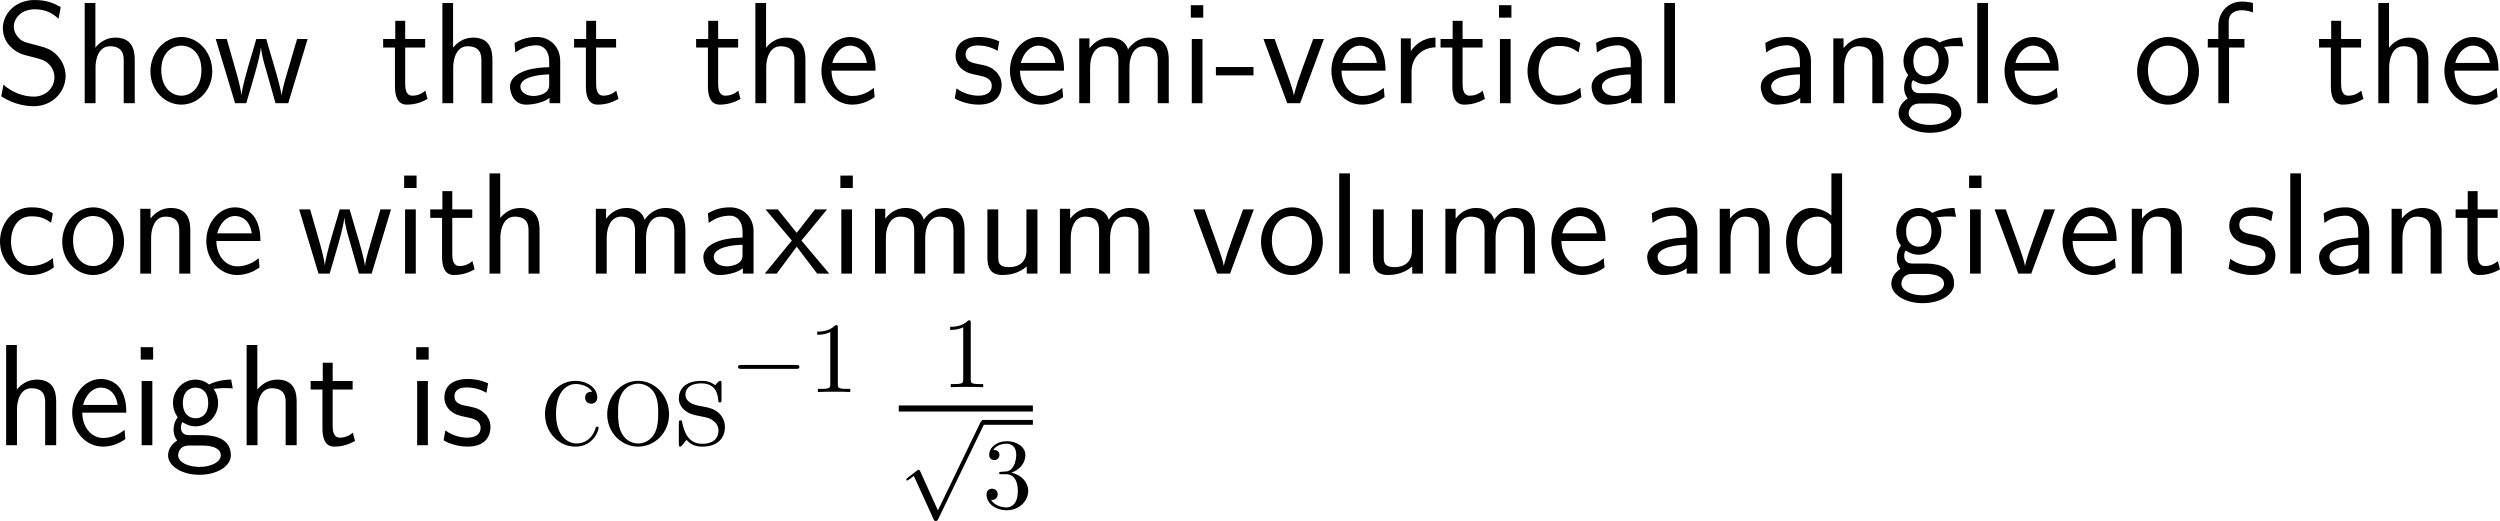 <?xml version="1.0" encoding="UTF-8"?>
<svg xmlns="http://www.w3.org/2000/svg" xmlns:xlink="http://www.w3.org/1999/xlink" width="310.314pt" height="64.666pt" viewBox="0 0 310.314 64.666" version="1.1">
<g id="surface1">
<path style=" stroke:none;fill-rule:nonzero;fill:rgb(0%,0%,0%);fill-opacity:1;" d="M 7.539 0.879 C 6.797 0.469 5.898 0 4.297 0 C 1.895 0 0.352 1.719 0.352 3.516 C 0.352 4.785 1.113 5.605 1.211 5.703 C 2.09 6.582 2.695 6.758 3.848 7.031 C 5.371 7.422 5.605 7.48 6.191 8.086 C 6.484 8.398 6.758 8.984 6.758 9.609 C 6.758 10.84 5.742 11.992 4.199 11.992 C 2.891 11.992 1.484 11.465 0.43 10.508 L 0.156 11.953 C 1.797 13.027 3.379 13.184 4.199 13.184 C 6.504 13.184 8.145 11.406 8.145 9.414 C 8.145 8.281 7.578 7.422 7.188 6.973 C 6.367 6.094 5.703 5.918 4.512 5.605 C 3.281 5.293 2.832 5.195 2.441 4.824 C 2.207 4.57 1.719 4.121 1.719 3.301 C 1.719 2.207 2.715 1.152 4.297 1.152 C 5.82 1.152 6.621 1.758 7.266 2.324 Z M 7.539 0.879 "/>
<path style=" stroke:none;fill-rule:nonzero;fill:rgb(0%,0%,0%);fill-opacity:1;" d="M 16.723 7.422 C 16.723 6.328 16.488 4.668 14.32 4.668 C 13.09 4.668 12.27 5.371 11.84 5.918 L 11.84 0.371 L 10.512 0.371 L 10.512 12.812 L 11.859 12.812 L 11.859 8.34 C 11.859 7.246 12.289 5.742 13.637 5.742 C 15.316 5.742 15.355 6.914 15.355 7.539 L 15.355 12.812 L 16.723 12.812 Z M 16.723 7.422 "/>
<path style=" stroke:none;fill-rule:nonzero;fill:rgb(0%,0%,0%);fill-opacity:1;" d="M 26.348 8.867 C 26.348 6.445 24.57 4.59 22.52 4.59 C 20.41 4.59 18.672 6.484 18.672 8.867 C 18.672 11.211 20.449 12.988 22.5 12.988 C 24.609 12.988 26.348 11.172 26.348 8.867 Z M 22.52 11.875 C 21.23 11.875 20.02 10.801 20.02 8.691 C 20.02 6.523 21.367 5.664 22.5 5.664 C 23.73 5.664 25 6.582 25 8.691 C 25 10.898 23.711 11.875 22.52 11.875 Z M 22.52 11.875 "/>
<path style=" stroke:none;fill-rule:nonzero;fill:rgb(0%,0%,0%);fill-opacity:1;" d="M 38.184 4.844 L 36.875 4.844 L 35.801 8.496 C 35.547 9.355 35.039 11.035 34.961 11.816 L 34.941 11.816 C 34.902 11.387 34.609 10.176 34.238 8.906 L 33.047 4.844 L 31.816 4.844 L 30.781 8.359 C 30.469 9.473 30.039 11.016 29.98 11.777 L 29.961 11.777 C 29.941 11.426 29.746 10.488 29.414 9.277 L 28.145 4.844 L 26.777 4.844 L 29.18 12.812 L 30.566 12.812 C 31.23 10.547 32.285 7.148 32.383 5.898 L 32.402 5.898 C 32.441 6.621 32.793 7.91 32.93 8.34 L 34.199 12.812 L 35.781 12.812 Z M 38.184 4.844 "/>
<path style=" stroke:none;fill-rule:nonzero;fill:rgb(0%,0%,0%);fill-opacity:1;" d="M 50.293 5.898 L 52.773 5.898 L 52.773 4.844 L 50.293 4.844 L 50.293 2.578 L 49.062 2.578 L 49.062 4.844 L 47.559 4.844 L 47.559 5.898 L 49.023 5.898 L 49.023 10.723 C 49.023 11.758 49.258 12.988 50.488 12.988 C 51.699 12.988 52.52 12.578 53.066 12.285 L 52.793 11.25 C 52.168 11.816 51.504 11.875 51.191 11.875 C 50.391 11.875 50.293 11.035 50.293 10.41 Z M 50.293 5.898 "/>
<path style=" stroke:none;fill-rule:nonzero;fill:rgb(0%,0%,0%);fill-opacity:1;" d="M 61.121 7.422 C 61.121 6.328 60.887 4.668 58.719 4.668 C 57.488 4.668 56.668 5.371 56.238 5.918 L 56.238 0.371 L 54.91 0.371 L 54.91 12.812 L 56.258 12.812 L 56.258 8.34 C 56.258 7.246 56.688 5.742 58.035 5.742 C 59.715 5.742 59.754 6.914 59.754 7.539 L 59.754 12.812 L 61.121 12.812 Z M 61.121 7.422 "/>
<path style=" stroke:none;fill-rule:nonzero;fill:rgb(0%,0%,0%);fill-opacity:1;" d="M 69.535 7.559 C 69.535 5.84 68.305 4.59 66.625 4.59 C 65.551 4.59 64.75 4.824 63.871 5.332 L 63.969 6.523 C 64.77 5.938 65.59 5.625 66.625 5.625 C 67.445 5.625 68.168 6.289 68.168 7.598 L 68.168 8.34 C 67.367 8.359 66.293 8.418 65.219 8.77 C 64.008 9.199 63.305 9.863 63.305 10.742 C 63.305 11.543 63.773 12.988 65.297 12.988 C 66.293 12.988 67.543 12.695 68.207 12.148 L 68.207 12.812 L 69.535 12.812 Z M 68.168 10.41 C 68.168 10.762 68.168 11.191 67.582 11.562 C 67.094 11.855 66.488 11.914 66.215 11.914 C 65.258 11.914 64.594 11.387 64.594 10.742 C 64.594 9.512 67.074 9.238 68.168 9.238 Z M 68.168 10.41 "/>
<path style=" stroke:none;fill-rule:nonzero;fill:rgb(0%,0%,0%);fill-opacity:1;" d="M 73.992 5.898 L 76.473 5.898 L 76.473 4.844 L 73.992 4.844 L 73.992 2.578 L 72.762 2.578 L 72.762 4.844 L 71.258 4.844 L 71.258 5.898 L 72.723 5.898 L 72.723 10.723 C 72.723 11.758 72.957 12.988 74.188 12.988 C 75.398 12.988 76.219 12.578 76.766 12.285 L 76.492 11.25 C 75.867 11.816 75.203 11.875 74.891 11.875 C 74.09 11.875 73.992 11.035 73.992 10.41 Z M 73.992 5.898 "/>
<path style=" stroke:none;fill-rule:nonzero;fill:rgb(0%,0%,0%);fill-opacity:1;" d="M 89.141 5.898 L 91.621 5.898 L 91.621 4.844 L 89.141 4.844 L 89.141 2.578 L 87.91 2.578 L 87.91 4.844 L 86.406 4.844 L 86.406 5.898 L 87.871 5.898 L 87.871 10.723 C 87.871 11.758 88.105 12.988 89.336 12.988 C 90.547 12.988 91.367 12.578 91.914 12.285 L 91.641 11.25 C 91.016 11.816 90.352 11.875 90.039 11.875 C 89.238 11.875 89.141 11.035 89.141 10.41 Z M 89.141 5.898 "/>
<path style=" stroke:none;fill-rule:nonzero;fill:rgb(0%,0%,0%);fill-opacity:1;" d="M 99.973 7.422 C 99.973 6.328 99.738 4.668 97.57 4.668 C 96.34 4.668 95.52 5.371 95.09 5.918 L 95.09 0.371 L 93.762 0.371 L 93.762 12.812 L 95.109 12.812 L 95.109 8.34 C 95.109 7.246 95.539 5.742 96.887 5.742 C 98.566 5.742 98.605 6.914 98.605 7.539 L 98.605 12.812 L 99.973 12.812 Z M 99.973 7.422 "/>
<path style=" stroke:none;fill-rule:nonzero;fill:rgb(0%,0%,0%);fill-opacity:1;" d="M 108.68 8.77 C 108.68 8.008 108.602 6.914 108.035 5.957 C 107.293 4.727 106.043 4.59 105.516 4.59 C 103.582 4.59 101.961 6.445 101.961 8.77 C 101.961 11.152 103.68 12.988 105.77 12.988 C 106.59 12.988 107.586 12.754 108.562 12.051 C 108.562 11.973 108.504 11.406 108.504 11.387 C 108.484 11.367 108.465 10.957 108.465 10.898 C 107.391 11.797 106.336 11.914 105.809 11.914 C 104.422 11.914 103.23 10.684 103.211 8.77 Z M 103.309 7.812 C 103.621 6.602 104.461 5.664 105.516 5.664 C 106.082 5.664 107.312 5.918 107.605 7.812 Z M 103.309 7.812 "/>
<path style=" stroke:none;fill-rule:nonzero;fill:rgb(0%,0%,0%);fill-opacity:1;" d="M 124.039 5.137 C 122.906 4.609 121.93 4.59 121.52 4.59 C 121.109 4.59 118.609 4.59 118.609 6.914 C 118.609 7.695 119.039 8.242 119.312 8.496 C 119.957 9.043 120.406 9.141 121.461 9.355 C 122.066 9.473 123.102 9.688 123.102 10.645 C 123.102 11.875 121.695 11.875 121.441 11.875 C 120.738 11.875 119.684 11.68 118.727 10.977 L 118.512 12.207 C 118.59 12.266 119.82 12.988 121.461 12.988 C 123.785 12.988 124.332 11.602 124.332 10.527 C 124.332 9.629 123.785 9.043 123.707 8.965 C 123.043 8.281 122.496 8.164 121.422 7.949 C 120.758 7.832 119.859 7.656 119.859 6.758 C 119.859 5.645 121.109 5.645 121.344 5.645 C 122.281 5.645 123.043 5.859 123.824 6.309 Z M 124.039 5.137 "/>
<path style=" stroke:none;fill-rule:nonzero;fill:rgb(0%,0%,0%);fill-opacity:1;" d="M 132.078 8.77 C 132.078 8.008 132 6.914 131.434 5.957 C 130.691 4.727 129.441 4.59 128.914 4.59 C 126.98 4.59 125.359 6.445 125.359 8.77 C 125.359 11.152 127.078 12.988 129.168 12.988 C 129.988 12.988 130.984 12.754 131.961 12.051 C 131.961 11.973 131.902 11.406 131.902 11.387 C 131.883 11.367 131.863 10.957 131.863 10.898 C 130.789 11.797 129.734 11.914 129.207 11.914 C 127.82 11.914 126.629 10.684 126.609 8.77 Z M 126.707 7.812 C 127.02 6.602 127.859 5.664 128.914 5.664 C 129.48 5.664 130.711 5.918 131.004 7.812 Z M 126.707 7.812 "/>
<path style=" stroke:none;fill-rule:nonzero;fill:rgb(0%,0%,0%);fill-opacity:1;" d="M 145.074 7.422 C 145.074 6.172 144.742 4.668 142.652 4.668 C 141.129 4.668 140.289 5.723 140.016 6.133 C 139.684 5 138.707 4.668 137.77 4.668 C 136.305 4.668 135.523 5.625 135.23 5.996 L 135.23 4.766 L 133.961 4.766 L 133.961 12.812 L 135.309 12.812 L 135.309 8.34 C 135.309 7.168 135.777 5.742 137.086 5.742 C 138.746 5.742 138.824 6.875 138.824 7.539 L 138.824 12.812 L 140.191 12.812 L 140.191 8.34 C 140.191 7.168 140.66 5.742 141.969 5.742 C 143.609 5.742 143.707 6.875 143.707 7.539 L 143.707 12.812 L 145.074 12.812 Z M 145.074 7.422 "/>
<path style=" stroke:none;fill-rule:nonzero;fill:rgb(0%,0%,0%);fill-opacity:1;" d="M 149.355 0.645 L 147.812 0.645 L 147.812 2.188 L 149.355 2.188 Z M 149.258 4.844 L 147.93 4.844 L 147.93 12.812 L 149.258 12.812 Z M 149.258 4.844 "/>
<path style=" stroke:none;fill-rule:nonzero;fill:rgb(0%,0%,0%);fill-opacity:1;" d="M 155.59 9.355 L 155.59 8.32 L 150.922 8.32 L 150.922 9.355 Z M 155.59 9.355 "/>
<path style=" stroke:none;fill-rule:nonzero;fill:rgb(0%,0%,0%);fill-opacity:1;" d="M 164.328 4.844 L 163 4.844 L 161.691 8.418 C 161.379 9.277 160.715 11.172 160.617 11.836 L 160.598 11.836 C 160.5 11.211 160.148 10.234 159.875 9.453 L 158.215 4.844 L 156.828 4.844 L 159.777 12.812 L 161.379 12.812 Z M 164.328 4.844 "/>
<path style=" stroke:none;fill-rule:nonzero;fill:rgb(0%,0%,0%);fill-opacity:1;" d="M 171.98 8.77 C 171.98 8.008 171.902 6.914 171.336 5.957 C 170.594 4.727 169.344 4.59 168.816 4.59 C 166.883 4.59 165.262 6.445 165.262 8.77 C 165.262 11.152 166.98 12.988 169.07 12.988 C 169.891 12.988 170.887 12.754 171.863 12.051 C 171.863 11.973 171.805 11.406 171.805 11.387 C 171.785 11.367 171.766 10.957 171.766 10.898 C 170.691 11.797 169.637 11.914 169.109 11.914 C 167.723 11.914 166.531 10.684 166.512 8.77 Z M 166.609 7.812 C 166.922 6.602 167.762 5.664 168.816 5.664 C 169.383 5.664 170.613 5.918 170.906 7.812 Z M 166.609 7.812 "/>
<path style=" stroke:none;fill-rule:nonzero;fill:rgb(0%,0%,0%);fill-opacity:1;" d="M 175.211 8.887 C 175.211 7.07 176.559 5.898 178.18 5.879 L 178.18 4.668 C 176.539 4.688 175.602 5.645 175.113 6.348 L 175.113 4.766 L 173.883 4.766 L 173.883 12.812 L 175.211 12.812 Z M 175.211 8.887 "/>
<path style=" stroke:none;fill-rule:nonzero;fill:rgb(0%,0%,0%);fill-opacity:1;" d="M 181.543 5.898 L 184.023 5.898 L 184.023 4.844 L 181.543 4.844 L 181.543 2.578 L 180.312 2.578 L 180.312 4.844 L 178.809 4.844 L 178.809 5.898 L 180.273 5.898 L 180.273 10.723 C 180.273 11.758 180.508 12.988 181.738 12.988 C 182.949 12.988 183.77 12.578 184.316 12.285 L 184.043 11.25 C 183.418 11.816 182.754 11.875 182.441 11.875 C 181.641 11.875 181.543 11.035 181.543 10.41 Z M 181.543 5.898 "/>
<path style=" stroke:none;fill-rule:nonzero;fill:rgb(0%,0%,0%);fill-opacity:1;" d="M 187.605 0.645 L 186.062 0.645 L 186.062 2.188 L 187.605 2.188 Z M 187.508 4.844 L 186.18 4.844 L 186.18 12.812 L 187.508 12.812 Z M 187.508 4.844 "/>
<path style=" stroke:none;fill-rule:nonzero;fill:rgb(0%,0%,0%);fill-opacity:1;" d="M 196.164 10.879 C 195.344 11.543 194.426 11.875 193.43 11.875 C 191.926 11.875 190.969 10.547 190.969 8.809 C 190.969 7.324 191.691 5.703 193.469 5.703 C 194.68 5.703 195.188 5.977 195.949 6.504 L 196.164 5.332 C 195.129 4.727 194.543 4.59 193.469 4.59 C 191.008 4.59 189.602 6.777 189.602 8.809 C 189.602 11.113 191.262 12.988 193.41 12.988 C 194.289 12.988 195.285 12.773 196.281 12.051 C 196.281 12.012 196.223 11.445 196.203 11.387 Z M 196.164 10.879 "/>
<path style=" stroke:none;fill-rule:nonzero;fill:rgb(0%,0%,0%);fill-opacity:1;" d="M 203.785 7.559 C 203.785 5.84 202.555 4.59 200.875 4.59 C 199.801 4.59 199 4.824 198.121 5.332 L 198.219 6.523 C 199.02 5.938 199.84 5.625 200.875 5.625 C 201.695 5.625 202.418 6.289 202.418 7.598 L 202.418 8.34 C 201.617 8.359 200.543 8.418 199.469 8.77 C 198.258 9.199 197.555 9.863 197.555 10.742 C 197.555 11.543 198.023 12.988 199.547 12.988 C 200.543 12.988 201.793 12.695 202.457 12.148 L 202.457 12.812 L 203.785 12.812 Z M 202.418 10.41 C 202.418 10.762 202.418 11.191 201.832 11.562 C 201.344 11.855 200.738 11.914 200.465 11.914 C 199.508 11.914 198.844 11.387 198.844 10.742 C 198.844 9.512 201.324 9.238 202.418 9.238 Z M 202.418 10.41 "/>
<path style=" stroke:none;fill-rule:nonzero;fill:rgb(0%,0%,0%);fill-opacity:1;" d="M 207.91 0.371 L 206.582 0.371 L 206.582 12.812 L 207.91 12.812 Z M 207.91 0.371 "/>
<path style=" stroke:none;fill-rule:nonzero;fill:rgb(0%,0%,0%);fill-opacity:1;" d="M 224.785 7.559 C 224.785 5.84 223.555 4.59 221.875 4.59 C 220.801 4.59 220 4.824 219.121 5.332 L 219.219 6.523 C 220.02 5.938 220.84 5.625 221.875 5.625 C 222.695 5.625 223.418 6.289 223.418 7.598 L 223.418 8.34 C 222.617 8.359 221.543 8.418 220.469 8.77 C 219.258 9.199 218.555 9.863 218.555 10.742 C 218.555 11.543 219.023 12.988 220.547 12.988 C 221.543 12.988 222.793 12.695 223.457 12.148 L 223.457 12.812 L 224.785 12.812 Z M 223.418 10.41 C 223.418 10.762 223.418 11.191 222.832 11.562 C 222.344 11.855 221.738 11.914 221.465 11.914 C 220.508 11.914 219.844 11.387 219.844 10.742 C 219.844 9.512 222.324 9.238 223.418 9.238 Z M 223.418 10.41 "/>
<path style=" stroke:none;fill-rule:nonzero;fill:rgb(0%,0%,0%);fill-opacity:1;" d="M 233.773 7.422 C 233.773 6.328 233.539 4.668 231.371 4.668 C 230.375 4.668 229.516 5.117 228.832 5.977 L 228.832 4.766 L 227.562 4.766 L 227.562 12.812 L 228.91 12.812 L 228.91 8.34 C 228.91 7.246 229.34 5.742 230.688 5.742 C 232.367 5.742 232.406 6.914 232.406 7.539 L 232.406 12.812 L 233.773 12.812 Z M 233.773 7.422 "/>
<path style=" stroke:none;fill-rule:nonzero;fill:rgb(0%,0%,0%);fill-opacity:1;" d="M 241.289 5.742 C 241.289 5.742 241.328 5.781 241.348 5.82 C 241.719 5.781 242.109 5.723 242.773 5.723 C 242.832 5.723 243.242 5.723 243.691 5.762 L 243.496 4.668 C 243.164 4.668 241.934 4.688 240.742 5.273 C 240.156 4.766 239.434 4.668 239.082 4.668 C 237.52 4.668 236.27 5.977 236.27 7.559 C 236.27 8.203 236.465 8.789 236.855 9.336 C 236.445 9.902 236.348 10.449 236.348 10.879 C 236.348 11.543 236.602 11.992 236.797 12.227 C 235.879 12.812 235.664 13.574 235.664 14.082 C 235.664 15.391 237.363 16.484 239.551 16.484 C 241.738 16.484 243.457 15.43 243.457 14.062 C 243.457 11.562 240.547 11.562 239.824 11.562 L 238.301 11.562 C 238.047 11.562 237.266 11.562 237.266 10.605 C 237.266 10.215 237.344 10.098 237.461 9.941 C 237.754 10.156 238.34 10.469 239.062 10.469 C 240.605 10.469 241.875 9.199 241.875 7.559 C 241.875 6.914 241.641 6.25 241.27 5.762 Z M 239.082 9.473 C 238.301 9.473 237.5 8.945 237.5 7.578 C 237.5 5.977 238.516 5.664 239.062 5.664 C 239.863 5.664 240.645 6.191 240.645 7.559 C 240.645 9.16 239.648 9.473 239.082 9.473 Z M 239.844 12.852 C 240.234 12.852 242.207 12.852 242.207 14.082 C 242.207 14.902 240.977 15.508 239.57 15.508 C 238.164 15.508 236.914 14.941 236.914 14.062 C 236.914 14.023 236.914 12.852 238.281 12.852 Z M 239.844 12.852 "/>
<path style=" stroke:none;fill-rule:nonzero;fill:rgb(0%,0%,0%);fill-opacity:1;" d="M 246.758 0.371 L 245.43 0.371 L 245.43 12.812 L 246.758 12.812 Z M 246.758 0.371 "/>
<path style=" stroke:none;fill-rule:nonzero;fill:rgb(0%,0%,0%);fill-opacity:1;" d="M 255.531 8.77 C 255.531 8.008 255.453 6.914 254.887 5.957 C 254.145 4.727 252.895 4.59 252.367 4.59 C 250.434 4.59 248.812 6.445 248.812 8.77 C 248.812 11.152 250.531 12.988 252.621 12.988 C 253.441 12.988 254.438 12.754 255.414 12.051 C 255.414 11.973 255.355 11.406 255.355 11.387 C 255.336 11.367 255.316 10.957 255.316 10.898 C 254.242 11.797 253.188 11.914 252.66 11.914 C 251.273 11.914 250.082 10.684 250.062 8.77 Z M 250.16 7.812 C 250.473 6.602 251.312 5.664 252.367 5.664 C 252.934 5.664 254.164 5.918 254.457 7.812 Z M 250.16 7.812 "/>
<path style=" stroke:none;fill-rule:nonzero;fill:rgb(0%,0%,0%);fill-opacity:1;" d="M 272.949 8.867 C 272.949 6.445 271.172 4.59 269.121 4.59 C 267.012 4.59 265.273 6.484 265.273 8.867 C 265.273 11.211 267.051 12.988 269.102 12.988 C 271.211 12.988 272.949 11.172 272.949 8.867 Z M 269.121 11.875 C 267.832 11.875 266.621 10.801 266.621 8.691 C 266.621 6.523 267.969 5.664 269.102 5.664 C 270.332 5.664 271.602 6.582 271.602 8.691 C 271.602 10.898 270.312 11.875 269.121 11.875 Z M 269.121 11.875 "/>
<path style=" stroke:none;fill-rule:nonzero;fill:rgb(0%,0%,0%);fill-opacity:1;" d="M 276.68 5.898 L 278.594 5.898 L 278.594 4.844 L 276.641 4.844 L 276.641 2.695 C 276.641 1.484 277.656 1.27 278.262 1.27 C 278.887 1.27 279.434 1.465 279.648 1.543 L 279.648 0.371 C 279.531 0.332 278.926 0.195 278.281 0.195 C 276.562 0.195 275.352 1.504 275.352 3.242 L 275.352 4.844 L 274.043 4.844 L 274.043 5.898 L 275.352 5.898 L 275.352 12.812 L 276.68 12.812 Z M 276.68 5.898 "/>
<path style=" stroke:none;fill-rule:nonzero;fill:rgb(0%,0%,0%);fill-opacity:1;" d="M 290.59 5.898 L 293.07 5.898 L 293.07 4.844 L 290.59 4.844 L 290.59 2.578 L 289.359 2.578 L 289.359 4.844 L 287.855 4.844 L 287.855 5.898 L 289.32 5.898 L 289.32 10.723 C 289.32 11.758 289.555 12.988 290.785 12.988 C 291.996 12.988 292.816 12.578 293.363 12.285 L 293.09 11.25 C 292.465 11.816 291.801 11.875 291.488 11.875 C 290.688 11.875 290.59 11.035 290.59 10.41 Z M 290.59 5.898 "/>
<path style=" stroke:none;fill-rule:nonzero;fill:rgb(0%,0%,0%);fill-opacity:1;" d="M 301.422 7.422 C 301.422 6.328 301.188 4.668 299.02 4.668 C 297.789 4.668 296.969 5.371 296.539 5.918 L 296.539 0.371 L 295.211 0.371 L 295.211 12.812 L 296.559 12.812 L 296.559 8.34 C 296.559 7.246 296.988 5.742 298.336 5.742 C 300.016 5.742 300.055 6.914 300.055 7.539 L 300.055 12.812 L 301.422 12.812 Z M 301.422 7.422 "/>
<path style=" stroke:none;fill-rule:nonzero;fill:rgb(0%,0%,0%);fill-opacity:1;" d="M 310.129 8.77 C 310.129 8.008 310.051 6.914 309.484 5.957 C 308.742 4.727 307.492 4.59 306.965 4.59 C 305.031 4.59 303.41 6.445 303.41 8.77 C 303.41 11.152 305.129 12.988 307.219 12.988 C 308.039 12.988 309.035 12.754 310.012 12.051 C 310.012 11.973 309.953 11.406 309.953 11.387 C 309.934 11.367 309.914 10.957 309.914 10.898 C 308.84 11.797 307.785 11.914 307.258 11.914 C 305.871 11.914 304.68 10.684 304.66 8.77 Z M 304.758 7.812 C 305.07 6.602 305.91 5.664 306.965 5.664 C 307.531 5.664 308.762 5.918 309.055 7.812 Z M 304.758 7.812 "/>
<path style=" stroke:none;fill-rule:nonzero;fill:rgb(0%,0%,0%);fill-opacity:1;" d="M 6.562 32.027 C 5.742 32.691 4.824 33.023 3.828 33.023 C 2.324 33.023 1.367 31.695 1.367 29.957 C 1.367 28.473 2.09 26.852 3.867 26.852 C 5.078 26.852 5.586 27.125 6.348 27.652 L 6.562 26.48 C 5.527 25.875 4.941 25.738 3.867 25.738 C 1.406 25.738 0 27.926 0 29.957 C 0 32.262 1.66 34.137 3.809 34.137 C 4.688 34.137 5.684 33.922 6.68 33.199 C 6.68 33.16 6.621 32.594 6.602 32.535 Z M 6.562 32.027 "/>
<path style=" stroke:none;fill-rule:nonzero;fill:rgb(0%,0%,0%);fill-opacity:1;" d="M 15.398 30.016 C 15.398 27.594 13.621 25.738 11.57 25.738 C 9.461 25.738 7.723 27.633 7.723 30.016 C 7.723 32.359 9.5 34.137 11.551 34.137 C 13.66 34.137 15.398 32.32 15.398 30.016 Z M 11.57 33.023 C 10.281 33.023 9.07 31.949 9.07 29.84 C 9.07 27.672 10.418 26.812 11.551 26.812 C 12.781 26.812 14.051 27.73 14.051 29.84 C 14.051 32.047 12.762 33.023 11.57 33.023 Z M 11.57 33.023 "/>
<path style=" stroke:none;fill-rule:nonzero;fill:rgb(0%,0%,0%);fill-opacity:1;" d="M 23.621 28.57 C 23.621 27.477 23.387 25.816 21.219 25.816 C 20.223 25.816 19.363 26.266 18.68 27.125 L 18.68 25.914 L 17.41 25.914 L 17.41 33.961 L 18.758 33.961 L 18.758 29.488 C 18.758 28.395 19.188 26.891 20.535 26.891 C 22.215 26.891 22.254 28.062 22.254 28.688 L 22.254 33.961 L 23.621 33.961 Z M 23.621 28.57 "/>
<path style=" stroke:none;fill-rule:nonzero;fill:rgb(0%,0%,0%);fill-opacity:1;" d="M 32.328 29.918 C 32.328 29.156 32.25 28.062 31.684 27.105 C 30.941 25.875 29.691 25.738 29.164 25.738 C 27.23 25.738 25.609 27.594 25.609 29.918 C 25.609 32.301 27.328 34.137 29.418 34.137 C 30.238 34.137 31.234 33.902 32.211 33.199 C 32.211 33.121 32.152 32.555 32.152 32.535 C 32.133 32.516 32.113 32.105 32.113 32.047 C 31.039 32.945 29.984 33.062 29.457 33.062 C 28.07 33.062 26.879 31.832 26.859 29.918 Z M 26.957 28.961 C 27.27 27.75 28.109 26.812 29.164 26.812 C 29.73 26.812 30.961 27.066 31.254 28.961 Z M 26.957 28.961 "/>
<path style=" stroke:none;fill-rule:nonzero;fill:rgb(0%,0%,0%);fill-opacity:1;" d="M 48.535 25.992 L 47.227 25.992 L 46.152 29.645 C 45.898 30.504 45.391 32.184 45.312 32.965 L 45.293 32.965 C 45.254 32.535 44.961 31.324 44.59 30.055 L 43.398 25.992 L 42.168 25.992 L 41.133 29.508 C 40.82 30.621 40.391 32.164 40.332 32.926 L 40.312 32.926 C 40.293 32.574 40.098 31.637 39.766 30.426 L 38.496 25.992 L 37.129 25.992 L 39.531 33.961 L 40.918 33.961 C 41.582 31.695 42.637 28.297 42.734 27.047 L 42.754 27.047 C 42.793 27.77 43.145 29.059 43.281 29.488 L 44.551 33.961 L 46.133 33.961 Z M 48.535 25.992 "/>
<path style=" stroke:none;fill-rule:nonzero;fill:rgb(0%,0%,0%);fill-opacity:1;" d="M 51.707 21.793 L 50.164 21.793 L 50.164 23.336 L 51.707 23.336 Z M 51.609 25.992 L 50.281 25.992 L 50.281 33.961 L 51.609 33.961 Z M 51.609 25.992 "/>
<path style=" stroke:none;fill-rule:nonzero;fill:rgb(0%,0%,0%);fill-opacity:1;" d="M 56.141 27.047 L 58.621 27.047 L 58.621 25.992 L 56.141 25.992 L 56.141 23.727 L 54.91 23.727 L 54.91 25.992 L 53.406 25.992 L 53.406 27.047 L 54.871 27.047 L 54.871 31.871 C 54.871 32.906 55.105 34.137 56.336 34.137 C 57.547 34.137 58.367 33.727 58.914 33.434 L 58.641 32.398 C 58.016 32.965 57.352 33.023 57.039 33.023 C 56.238 33.023 56.141 32.184 56.141 31.559 Z M 56.141 27.047 "/>
<path style=" stroke:none;fill-rule:nonzero;fill:rgb(0%,0%,0%);fill-opacity:1;" d="M 66.973 28.57 C 66.973 27.477 66.738 25.816 64.57 25.816 C 63.34 25.816 62.52 26.52 62.09 27.066 L 62.09 21.52 L 60.762 21.52 L 60.762 33.961 L 62.109 33.961 L 62.109 29.488 C 62.109 28.395 62.539 26.891 63.887 26.891 C 65.566 26.891 65.605 28.062 65.605 28.688 L 65.605 33.961 L 66.973 33.961 Z M 66.973 28.57 "/>
<path style=" stroke:none;fill-rule:nonzero;fill:rgb(0%,0%,0%);fill-opacity:1;" d="M 85.074 28.57 C 85.074 27.32 84.742 25.816 82.652 25.816 C 81.129 25.816 80.289 26.871 80.016 27.281 C 79.684 26.148 78.707 25.816 77.77 25.816 C 76.305 25.816 75.523 26.773 75.23 27.145 L 75.23 25.914 L 73.961 25.914 L 73.961 33.961 L 75.309 33.961 L 75.309 29.488 C 75.309 28.316 75.777 26.891 77.086 26.891 C 78.746 26.891 78.824 28.023 78.824 28.688 L 78.824 33.961 L 80.191 33.961 L 80.191 29.488 C 80.191 28.316 80.66 26.891 81.969 26.891 C 83.609 26.891 83.707 28.023 83.707 28.688 L 83.707 33.961 L 85.074 33.961 Z M 85.074 28.57 "/>
<path style=" stroke:none;fill-rule:nonzero;fill:rgb(0%,0%,0%);fill-opacity:1;" d="M 93.535 28.707 C 93.535 26.988 92.305 25.738 90.625 25.738 C 89.551 25.738 88.75 25.973 87.871 26.48 L 87.969 27.672 C 88.77 27.086 89.59 26.773 90.625 26.773 C 91.445 26.773 92.168 27.438 92.168 28.746 L 92.168 29.488 C 91.367 29.508 90.293 29.566 89.219 29.918 C 88.008 30.348 87.305 31.012 87.305 31.891 C 87.305 32.691 87.773 34.137 89.297 34.137 C 90.293 34.137 91.543 33.844 92.207 33.297 L 92.207 33.961 L 93.535 33.961 Z M 92.168 31.559 C 92.168 31.91 92.168 32.34 91.582 32.711 C 91.094 33.004 90.488 33.062 90.215 33.062 C 89.258 33.062 88.594 32.535 88.594 31.891 C 88.594 30.66 91.074 30.387 92.168 30.387 Z M 92.168 31.559 "/>
<path style=" stroke:none;fill-rule:nonzero;fill:rgb(0%,0%,0%);fill-opacity:1;" d="M 99.477 29.859 L 102.66 25.992 L 101.156 25.992 L 98.891 28.902 L 96.547 25.992 L 95.023 25.992 L 98.285 29.859 L 94.926 33.961 L 96.41 33.961 L 98.891 30.621 L 101.43 33.961 L 102.934 33.961 Z M 99.477 29.859 "/>
<path style=" stroke:none;fill-rule:nonzero;fill:rgb(0%,0%,0%);fill-opacity:1;" d="M 105.855 21.793 L 104.312 21.793 L 104.312 23.336 L 105.855 23.336 Z M 105.758 25.992 L 104.43 25.992 L 104.43 33.961 L 105.758 33.961 Z M 105.758 25.992 "/>
<path style=" stroke:none;fill-rule:nonzero;fill:rgb(0%,0%,0%);fill-opacity:1;" d="M 119.727 28.57 C 119.727 27.32 119.395 25.816 117.305 25.816 C 115.781 25.816 114.941 26.871 114.668 27.281 C 114.336 26.148 113.359 25.816 112.422 25.816 C 110.957 25.816 110.176 26.773 109.883 27.145 L 109.883 25.914 L 108.613 25.914 L 108.613 33.961 L 109.961 33.961 L 109.961 29.488 C 109.961 28.316 110.43 26.891 111.738 26.891 C 113.398 26.891 113.477 28.023 113.477 28.688 L 113.477 33.961 L 114.844 33.961 L 114.844 29.488 C 114.844 28.316 115.312 26.891 116.621 26.891 C 118.262 26.891 118.359 28.023 118.359 28.688 L 118.359 33.961 L 119.727 33.961 Z M 119.727 28.57 "/>
<path style=" stroke:none;fill-rule:nonzero;fill:rgb(0%,0%,0%);fill-opacity:1;" d="M 128.773 25.992 L 127.406 25.992 L 127.406 31.129 C 127.406 32.496 126.469 33.16 125.297 33.16 C 124.047 33.16 123.91 32.691 123.91 31.891 L 123.91 25.992 L 122.562 25.992 L 122.562 31.969 C 122.562 33.258 122.973 34.137 124.438 34.137 C 124.945 34.137 126.352 34.059 127.445 33.062 L 127.445 33.961 L 128.773 33.961 Z M 128.773 25.992 "/>
<path style=" stroke:none;fill-rule:nonzero;fill:rgb(0%,0%,0%);fill-opacity:1;" d="M 142.676 28.57 C 142.676 27.32 142.344 25.816 140.254 25.816 C 138.73 25.816 137.891 26.871 137.617 27.281 C 137.285 26.148 136.309 25.816 135.371 25.816 C 133.906 25.816 133.125 26.773 132.832 27.145 L 132.832 25.914 L 131.562 25.914 L 131.562 33.961 L 132.91 33.961 L 132.91 29.488 C 132.91 28.316 133.379 26.891 134.688 26.891 C 136.348 26.891 136.426 28.023 136.426 28.688 L 136.426 33.961 L 137.793 33.961 L 137.793 29.488 C 137.793 28.316 138.262 26.891 139.57 26.891 C 141.211 26.891 141.309 28.023 141.309 28.688 L 141.309 33.961 L 142.676 33.961 Z M 142.676 28.57 "/>
<path style=" stroke:none;fill-rule:nonzero;fill:rgb(0%,0%,0%);fill-opacity:1;" d="M 155.629 25.992 L 154.301 25.992 L 152.992 29.566 C 152.68 30.426 152.016 32.32 151.918 32.984 L 151.898 32.984 C 151.801 32.359 151.449 31.383 151.176 30.602 L 149.516 25.992 L 148.129 25.992 L 151.078 33.961 L 152.68 33.961 Z M 155.629 25.992 "/>
<path style=" stroke:none;fill-rule:nonzero;fill:rgb(0%,0%,0%);fill-opacity:1;" d="M 164.199 30.016 C 164.199 27.594 162.422 25.738 160.371 25.738 C 158.262 25.738 156.523 27.633 156.523 30.016 C 156.523 32.359 158.301 34.137 160.352 34.137 C 162.461 34.137 164.199 32.32 164.199 30.016 Z M 160.371 33.023 C 159.082 33.023 157.871 31.949 157.871 29.84 C 157.871 27.672 159.219 26.812 160.352 26.812 C 161.582 26.812 162.852 27.73 162.852 29.84 C 162.852 32.047 161.562 33.023 160.371 33.023 Z M 160.371 33.023 "/>
<path style=" stroke:none;fill-rule:nonzero;fill:rgb(0%,0%,0%);fill-opacity:1;" d="M 167.559 21.52 L 166.23 21.52 L 166.23 33.961 L 167.559 33.961 Z M 167.559 21.52 "/>
<path style=" stroke:none;fill-rule:nonzero;fill:rgb(0%,0%,0%);fill-opacity:1;" d="M 176.621 25.992 L 175.254 25.992 L 175.254 31.129 C 175.254 32.496 174.316 33.16 173.145 33.16 C 171.895 33.16 171.758 32.691 171.758 31.891 L 171.758 25.992 L 170.41 25.992 L 170.41 31.969 C 170.41 33.258 170.82 34.137 172.285 34.137 C 172.793 34.137 174.199 34.059 175.293 33.062 L 175.293 33.961 L 176.621 33.961 Z M 176.621 25.992 "/>
<path style=" stroke:none;fill-rule:nonzero;fill:rgb(0%,0%,0%);fill-opacity:1;" d="M 190.523 28.57 C 190.523 27.32 190.191 25.816 188.102 25.816 C 186.578 25.816 185.738 26.871 185.465 27.281 C 185.133 26.148 184.156 25.816 183.219 25.816 C 181.754 25.816 180.973 26.773 180.68 27.145 L 180.68 25.914 L 179.41 25.914 L 179.41 33.961 L 180.758 33.961 L 180.758 29.488 C 180.758 28.316 181.227 26.891 182.535 26.891 C 184.195 26.891 184.273 28.023 184.273 28.688 L 184.273 33.961 L 185.641 33.961 L 185.641 29.488 C 185.641 28.316 186.109 26.891 187.418 26.891 C 189.059 26.891 189.156 28.023 189.156 28.688 L 189.156 33.961 L 190.523 33.961 Z M 190.523 28.57 "/>
<path style=" stroke:none;fill-rule:nonzero;fill:rgb(0%,0%,0%);fill-opacity:1;" d="M 199.281 29.918 C 199.281 29.156 199.203 28.062 198.637 27.105 C 197.895 25.875 196.645 25.738 196.117 25.738 C 194.184 25.738 192.562 27.594 192.562 29.918 C 192.562 32.301 194.281 34.137 196.371 34.137 C 197.191 34.137 198.188 33.902 199.164 33.199 C 199.164 33.121 199.105 32.555 199.105 32.535 C 199.086 32.516 199.066 32.105 199.066 32.047 C 197.992 32.945 196.938 33.062 196.41 33.062 C 195.023 33.062 193.832 31.832 193.812 29.918 Z M 193.91 28.961 C 194.223 27.75 195.062 26.812 196.117 26.812 C 196.684 26.812 197.914 27.066 198.207 28.961 Z M 193.91 28.961 "/>
<path style=" stroke:none;fill-rule:nonzero;fill:rgb(0%,0%,0%);fill-opacity:1;" d="M 210.688 28.707 C 210.688 26.988 209.457 25.738 207.777 25.738 C 206.703 25.738 205.902 25.973 205.023 26.48 L 205.121 27.672 C 205.922 27.086 206.742 26.773 207.777 26.773 C 208.598 26.773 209.32 27.438 209.32 28.746 L 209.32 29.488 C 208.52 29.508 207.445 29.566 206.371 29.918 C 205.16 30.348 204.457 31.012 204.457 31.891 C 204.457 32.691 204.926 34.137 206.449 34.137 C 207.445 34.137 208.695 33.844 209.359 33.297 L 209.359 33.961 L 210.688 33.961 Z M 209.32 31.559 C 209.32 31.91 209.32 32.34 208.734 32.711 C 208.246 33.004 207.641 33.062 207.367 33.062 C 206.41 33.062 205.746 32.535 205.746 31.891 C 205.746 30.66 208.227 30.387 209.32 30.387 Z M 209.32 31.559 "/>
<path style=" stroke:none;fill-rule:nonzero;fill:rgb(0%,0%,0%);fill-opacity:1;" d="M 219.672 28.57 C 219.672 27.477 219.438 25.816 217.27 25.816 C 216.273 25.816 215.414 26.266 214.73 27.125 L 214.73 25.914 L 213.461 25.914 L 213.461 33.961 L 214.809 33.961 L 214.809 29.488 C 214.809 28.395 215.238 26.891 216.586 26.891 C 218.266 26.891 218.305 28.062 218.305 28.688 L 218.305 33.961 L 219.672 33.961 Z M 219.672 28.57 "/>
<path style=" stroke:none;fill-rule:nonzero;fill:rgb(0%,0%,0%);fill-opacity:1;" d="M 228.652 21.52 L 227.324 21.52 L 227.324 26.754 C 226.504 26.07 225.566 25.816 224.805 25.816 C 223.105 25.816 221.699 27.652 221.699 29.977 C 221.699 32.301 223.027 34.137 224.727 34.137 C 225.391 34.137 226.406 33.922 227.305 33.043 L 227.305 33.961 L 228.652 33.961 Z M 227.305 31.852 C 226.875 32.613 226.23 33.062 225.449 33.062 C 224.355 33.062 223.066 32.223 223.066 29.996 C 223.066 27.613 224.59 26.891 225.625 26.891 C 226.328 26.891 226.895 27.262 227.305 27.848 Z M 227.305 31.852 "/>
<path style=" stroke:none;fill-rule:nonzero;fill:rgb(0%,0%,0%);fill-opacity:1;" d="M 240.387 26.891 C 240.387 26.891 240.426 26.93 240.445 26.969 C 240.816 26.93 241.207 26.871 241.871 26.871 C 241.93 26.871 242.34 26.871 242.789 26.91 L 242.594 25.816 C 242.262 25.816 241.031 25.836 239.84 26.422 C 239.254 25.914 238.531 25.816 238.18 25.816 C 236.617 25.816 235.367 27.125 235.367 28.707 C 235.367 29.352 235.562 29.938 235.953 30.484 C 235.543 31.051 235.445 31.598 235.445 32.027 C 235.445 32.691 235.699 33.141 235.895 33.375 C 234.977 33.961 234.762 34.723 234.762 35.23 C 234.762 36.539 236.461 37.633 238.648 37.633 C 240.836 37.633 242.555 36.578 242.555 35.211 C 242.555 32.711 239.645 32.711 238.922 32.711 L 237.398 32.711 C 237.145 32.711 236.363 32.711 236.363 31.754 C 236.363 31.363 236.441 31.246 236.559 31.09 C 236.852 31.305 237.438 31.617 238.16 31.617 C 239.703 31.617 240.973 30.348 240.973 28.707 C 240.973 28.062 240.738 27.398 240.367 26.91 Z M 238.18 30.621 C 237.398 30.621 236.598 30.094 236.598 28.727 C 236.598 27.125 237.613 26.812 238.16 26.812 C 238.961 26.812 239.742 27.34 239.742 28.707 C 239.742 30.309 238.746 30.621 238.18 30.621 Z M 238.941 34 C 239.332 34 241.305 34 241.305 35.23 C 241.305 36.051 240.074 36.656 238.668 36.656 C 237.262 36.656 236.012 36.09 236.012 35.211 C 236.012 35.172 236.012 34 237.379 34 Z M 238.941 34 "/>
<path style=" stroke:none;fill-rule:nonzero;fill:rgb(0%,0%,0%);fill-opacity:1;" d="M 245.957 21.793 L 244.414 21.793 L 244.414 23.336 L 245.957 23.336 Z M 245.859 25.992 L 244.531 25.992 L 244.531 33.961 L 245.859 33.961 Z M 245.859 25.992 "/>
<path style=" stroke:none;fill-rule:nonzero;fill:rgb(0%,0%,0%);fill-opacity:1;" d="M 255.078 25.992 L 253.75 25.992 L 252.441 29.566 C 252.129 30.426 251.465 32.32 251.367 32.984 L 251.348 32.984 C 251.25 32.359 250.898 31.383 250.625 30.602 L 248.965 25.992 L 247.578 25.992 L 250.527 33.961 L 252.129 33.961 Z M 255.078 25.992 "/>
<path style=" stroke:none;fill-rule:nonzero;fill:rgb(0%,0%,0%);fill-opacity:1;" d="M 262.73 29.918 C 262.73 29.156 262.652 28.062 262.086 27.105 C 261.344 25.875 260.094 25.738 259.566 25.738 C 257.633 25.738 256.012 27.594 256.012 29.918 C 256.012 32.301 257.73 34.137 259.82 34.137 C 260.641 34.137 261.637 33.902 262.613 33.199 C 262.613 33.121 262.555 32.555 262.555 32.535 C 262.535 32.516 262.516 32.105 262.516 32.047 C 261.441 32.945 260.387 33.062 259.859 33.062 C 258.473 33.062 257.281 31.832 257.262 29.918 Z M 257.359 28.961 C 257.672 27.75 258.512 26.812 259.566 26.812 C 260.133 26.812 261.363 27.066 261.656 28.961 Z M 257.359 28.961 "/>
<path style=" stroke:none;fill-rule:nonzero;fill:rgb(0%,0%,0%);fill-opacity:1;" d="M 270.82 28.57 C 270.82 27.477 270.586 25.816 268.418 25.816 C 267.422 25.816 266.562 26.266 265.879 27.125 L 265.879 25.914 L 264.609 25.914 L 264.609 33.961 L 265.957 33.961 L 265.957 29.488 C 265.957 28.395 266.387 26.891 267.734 26.891 C 269.414 26.891 269.453 28.062 269.453 28.688 L 269.453 33.961 L 270.82 33.961 Z M 270.82 28.57 "/>
<path style=" stroke:none;fill-rule:nonzero;fill:rgb(0%,0%,0%);fill-opacity:1;" d="M 282.141 26.285 C 281.008 25.758 280.031 25.738 279.621 25.738 C 279.211 25.738 276.711 25.738 276.711 28.062 C 276.711 28.844 277.141 29.391 277.414 29.645 C 278.059 30.191 278.508 30.289 279.562 30.504 C 280.168 30.621 281.203 30.836 281.203 31.793 C 281.203 33.023 279.797 33.023 279.543 33.023 C 278.84 33.023 277.785 32.828 276.828 32.125 L 276.613 33.355 C 276.691 33.414 277.922 34.137 279.562 34.137 C 281.887 34.137 282.434 32.75 282.434 31.676 C 282.434 30.777 281.887 30.191 281.809 30.113 C 281.145 29.43 280.598 29.312 279.523 29.098 C 278.859 28.98 277.961 28.805 277.961 27.906 C 277.961 26.793 279.211 26.793 279.445 26.793 C 280.383 26.793 281.145 27.008 281.926 27.457 Z M 282.141 26.285 "/>
<path style=" stroke:none;fill-rule:nonzero;fill:rgb(0%,0%,0%);fill-opacity:1;" d="M 285.609 21.52 L 284.281 21.52 L 284.281 33.961 L 285.609 33.961 Z M 285.609 21.52 "/>
<path style=" stroke:none;fill-rule:nonzero;fill:rgb(0%,0%,0%);fill-opacity:1;" d="M 294.086 28.707 C 294.086 26.988 292.855 25.738 291.176 25.738 C 290.102 25.738 289.301 25.973 288.422 26.48 L 288.52 27.672 C 289.32 27.086 290.141 26.773 291.176 26.773 C 291.996 26.773 292.719 27.438 292.719 28.746 L 292.719 29.488 C 291.918 29.508 290.844 29.566 289.77 29.918 C 288.559 30.348 287.855 31.012 287.855 31.891 C 287.855 32.691 288.324 34.137 289.848 34.137 C 290.844 34.137 292.094 33.844 292.758 33.297 L 292.758 33.961 L 294.086 33.961 Z M 292.719 31.559 C 292.719 31.91 292.719 32.34 292.133 32.711 C 291.645 33.004 291.039 33.062 290.766 33.062 C 289.809 33.062 289.145 32.535 289.145 31.891 C 289.145 30.66 291.625 30.387 292.719 30.387 Z M 292.719 31.559 "/>
<path style=" stroke:none;fill-rule:nonzero;fill:rgb(0%,0%,0%);fill-opacity:1;" d="M 303.07 28.57 C 303.07 27.477 302.836 25.816 300.668 25.816 C 299.672 25.816 298.812 26.266 298.129 27.125 L 298.129 25.914 L 296.859 25.914 L 296.859 33.961 L 298.207 33.961 L 298.207 29.488 C 298.207 28.395 298.637 26.891 299.984 26.891 C 301.664 26.891 301.703 28.062 301.703 28.688 L 301.703 33.961 L 303.07 33.961 Z M 303.07 28.57 "/>
<path style=" stroke:none;fill-rule:nonzero;fill:rgb(0%,0%,0%);fill-opacity:1;" d="M 307.539 27.047 L 310.02 27.047 L 310.02 25.992 L 307.539 25.992 L 307.539 23.727 L 306.309 23.727 L 306.309 25.992 L 304.805 25.992 L 304.805 27.047 L 306.27 27.047 L 306.27 31.871 C 306.27 32.906 306.504 34.137 307.734 34.137 C 308.945 34.137 309.766 33.727 310.312 33.434 L 310.039 32.398 C 309.414 32.965 308.75 33.023 308.438 33.023 C 307.637 33.023 307.539 32.184 307.539 31.559 Z M 307.539 27.047 "/>
<path style=" stroke:none;fill-rule:nonzero;fill:rgb(0%,0%,0%);fill-opacity:1;" d="M 6.973 49.871 C 6.973 48.777 6.738 47.117 4.57 47.117 C 3.34 47.117 2.52 47.82 2.09 48.367 L 2.09 42.82 L 0.762 42.82 L 0.762 55.262 L 2.109 55.262 L 2.109 50.789 C 2.109 49.695 2.539 48.191 3.887 48.191 C 5.566 48.191 5.605 49.363 5.605 49.988 L 5.605 55.262 L 6.973 55.262 Z M 6.973 49.871 "/>
<path style=" stroke:none;fill-rule:nonzero;fill:rgb(0%,0%,0%);fill-opacity:1;" d="M 15.68 51.219 C 15.68 50.457 15.602 49.363 15.035 48.406 C 14.293 47.176 13.043 47.039 12.516 47.039 C 10.582 47.039 8.961 48.895 8.961 51.219 C 8.961 53.602 10.68 55.438 12.77 55.438 C 13.59 55.438 14.586 55.203 15.562 54.5 C 15.562 54.422 15.504 53.855 15.504 53.836 C 15.484 53.816 15.465 53.406 15.465 53.348 C 14.391 54.246 13.336 54.363 12.809 54.363 C 11.422 54.363 10.23 53.133 10.211 51.219 Z M 10.309 50.262 C 10.621 49.051 11.461 48.113 12.516 48.113 C 13.082 48.113 14.312 48.367 14.605 50.262 Z M 10.309 50.262 "/>
<path style=" stroke:none;fill-rule:nonzero;fill:rgb(0%,0%,0%);fill-opacity:1;" d="M 19.008 43.094 L 17.465 43.094 L 17.465 44.637 L 19.008 44.637 Z M 18.91 47.293 L 17.582 47.293 L 17.582 55.262 L 18.91 55.262 Z M 18.91 47.293 "/>
<path style=" stroke:none;fill-rule:nonzero;fill:rgb(0%,0%,0%);fill-opacity:1;" d="M 26.488 48.191 C 26.488 48.191 26.527 48.23 26.547 48.27 C 26.918 48.23 27.309 48.172 27.973 48.172 C 28.031 48.172 28.441 48.172 28.891 48.211 L 28.695 47.117 C 28.363 47.117 27.133 47.137 25.941 47.723 C 25.355 47.215 24.633 47.117 24.281 47.117 C 22.719 47.117 21.469 48.426 21.469 50.008 C 21.469 50.652 21.664 51.238 22.055 51.785 C 21.645 52.352 21.547 52.898 21.547 53.328 C 21.547 53.992 21.801 54.441 21.996 54.676 C 21.078 55.262 20.863 56.023 20.863 56.531 C 20.863 57.84 22.562 58.934 24.75 58.934 C 26.938 58.934 28.656 57.879 28.656 56.512 C 28.656 54.012 25.746 54.012 25.023 54.012 L 23.5 54.012 C 23.246 54.012 22.465 54.012 22.465 53.055 C 22.465 52.664 22.543 52.547 22.66 52.391 C 22.953 52.605 23.539 52.918 24.262 52.918 C 25.805 52.918 27.074 51.648 27.074 50.008 C 27.074 49.363 26.84 48.699 26.469 48.211 Z M 24.281 51.922 C 23.5 51.922 22.699 51.395 22.699 50.027 C 22.699 48.426 23.715 48.113 24.262 48.113 C 25.062 48.113 25.844 48.641 25.844 50.008 C 25.844 51.609 24.848 51.922 24.281 51.922 Z M 25.043 55.301 C 25.434 55.301 27.406 55.301 27.406 56.531 C 27.406 57.352 26.176 57.957 24.77 57.957 C 23.363 57.957 22.113 57.391 22.113 56.512 C 22.113 56.473 22.113 55.301 23.48 55.301 Z M 25.043 55.301 "/>
<path style=" stroke:none;fill-rule:nonzero;fill:rgb(0%,0%,0%);fill-opacity:1;" d="M 36.824 49.871 C 36.824 48.777 36.59 47.117 34.422 47.117 C 33.191 47.117 32.371 47.82 31.941 48.367 L 31.941 42.82 L 30.613 42.82 L 30.613 55.262 L 31.961 55.262 L 31.961 50.789 C 31.961 49.695 32.391 48.191 33.738 48.191 C 35.418 48.191 35.457 49.363 35.457 49.988 L 35.457 55.262 L 36.824 55.262 Z M 36.824 49.871 "/>
<path style=" stroke:none;fill-rule:nonzero;fill:rgb(0%,0%,0%);fill-opacity:1;" d="M 41.293 48.348 L 43.773 48.348 L 43.773 47.293 L 41.293 47.293 L 41.293 45.027 L 40.062 45.027 L 40.062 47.293 L 38.559 47.293 L 38.559 48.348 L 40.023 48.348 L 40.023 53.172 C 40.023 54.207 40.258 55.438 41.488 55.438 C 42.699 55.438 43.52 55.027 44.066 54.734 L 43.793 53.699 C 43.168 54.266 42.504 54.324 42.191 54.324 C 41.391 54.324 41.293 53.484 41.293 52.859 Z M 41.293 48.348 "/>
<path style=" stroke:none;fill-rule:nonzero;fill:rgb(0%,0%,0%);fill-opacity:1;" d="M 53.207 43.094 L 51.664 43.094 L 51.664 44.637 L 53.207 44.637 Z M 53.109 47.293 L 51.781 47.293 L 51.781 55.262 L 53.109 55.262 Z M 53.109 47.293 "/>
<path style=" stroke:none;fill-rule:nonzero;fill:rgb(0%,0%,0%);fill-opacity:1;" d="M 60.59 47.586 C 59.457 47.059 58.48 47.039 58.07 47.039 C 57.66 47.039 55.16 47.039 55.16 49.363 C 55.16 50.145 55.59 50.691 55.863 50.945 C 56.508 51.492 56.957 51.59 58.012 51.805 C 58.617 51.922 59.652 52.137 59.652 53.094 C 59.652 54.324 58.246 54.324 57.992 54.324 C 57.289 54.324 56.234 54.129 55.277 53.426 L 55.062 54.656 C 55.141 54.715 56.371 55.438 58.012 55.438 C 60.336 55.438 60.883 54.051 60.883 52.977 C 60.883 52.078 60.336 51.492 60.258 51.414 C 59.594 50.73 59.047 50.613 57.973 50.398 C 57.309 50.281 56.41 50.105 56.41 49.207 C 56.41 48.094 57.66 48.094 57.895 48.094 C 58.832 48.094 59.594 48.309 60.375 48.758 Z M 60.59 47.586 "/>
<path style=" stroke:none;fill-rule:nonzero;fill:rgb(0%,0%,0%);fill-opacity:1;" d="M 73.508 48.621 C 73.293 48.621 72.629 48.621 72.629 49.363 C 72.629 49.793 72.941 50.105 73.371 50.105 C 73.781 50.105 74.133 49.852 74.133 49.324 C 74.133 48.133 72.863 47.273 71.418 47.273 C 69.328 47.273 67.648 49.129 67.648 51.395 C 67.648 53.68 69.367 55.438 71.398 55.438 C 73.762 55.438 74.309 53.289 74.309 53.133 C 74.309 52.957 74.172 52.957 74.133 52.957 C 73.957 52.957 73.938 53.016 73.898 53.23 C 73.488 54.5 72.531 55.047 71.555 55.047 C 70.461 55.047 69.016 54.09 69.016 51.375 C 69.016 48.387 70.539 47.664 71.438 47.664 C 72.121 47.664 73.098 47.938 73.508 48.621 Z M 73.508 48.621 "/>
<path style=" stroke:none;fill-rule:nonzero;fill:rgb(0%,0%,0%);fill-opacity:1;" d="M 83.047 51.434 C 83.047 49.109 81.289 47.273 79.219 47.273 C 77.07 47.273 75.371 49.168 75.371 51.434 C 75.371 53.719 77.148 55.438 79.199 55.438 C 81.309 55.438 83.047 53.68 83.047 51.434 Z M 79.219 55.047 C 78.555 55.047 77.754 54.754 77.227 53.875 C 76.738 53.074 76.719 52.02 76.719 51.258 C 76.719 50.574 76.719 49.48 77.285 48.68 C 77.773 47.918 78.574 47.625 79.199 47.625 C 79.902 47.625 80.645 47.938 81.133 48.641 C 81.699 49.461 81.699 50.594 81.699 51.258 C 81.699 51.883 81.699 52.996 81.23 53.836 C 80.723 54.715 79.902 55.047 79.219 55.047 Z M 79.219 55.047 "/>
<path style=" stroke:none;fill-rule:nonzero;fill:rgb(0%,0%,0%);fill-opacity:1;" d="M 89.555 47.684 C 89.555 47.352 89.555 47.273 89.379 47.273 C 89.242 47.273 88.891 47.664 88.773 47.82 C 88.207 47.371 87.66 47.273 87.074 47.273 C 84.906 47.273 84.262 48.445 84.262 49.441 C 84.262 49.637 84.262 50.262 84.945 50.887 C 85.531 51.395 86.137 51.512 86.957 51.668 C 87.934 51.863 88.168 51.922 88.617 52.293 C 88.949 52.547 89.184 52.957 89.184 53.445 C 89.184 54.227 88.734 55.086 87.152 55.086 C 85.98 55.086 85.102 54.402 84.711 52.605 C 84.652 52.293 84.652 52.273 84.633 52.254 C 84.594 52.176 84.516 52.176 84.457 52.176 C 84.262 52.176 84.262 52.273 84.262 52.586 L 84.262 55.027 C 84.262 55.359 84.262 55.438 84.438 55.438 C 84.535 55.438 84.555 55.418 84.867 55.047 C 84.945 54.93 84.945 54.891 85.219 54.598 C 85.902 55.438 86.859 55.438 87.172 55.438 C 89.047 55.438 89.984 54.402 89.984 52.977 C 89.984 52.02 89.398 51.434 89.242 51.277 C 88.598 50.73 88.109 50.613 86.918 50.398 C 86.391 50.301 85.082 50.047 85.082 48.973 C 85.082 48.406 85.453 47.586 87.074 47.586 C 89.027 47.586 89.125 49.246 89.164 49.812 C 89.184 49.949 89.301 49.949 89.359 49.949 C 89.555 49.949 89.555 49.871 89.555 49.539 Z M 89.555 47.684 "/>
<path style=" stroke:none;fill-rule:nonzero;fill:rgb(0%,0%,0%);fill-opacity:1;" d="M 98.777 45.789 C 98.992 45.789 99.227 45.789 99.227 45.535 C 99.227 45.301 98.992 45.301 98.777 45.301 L 92.039 45.301 C 91.824 45.301 91.609 45.301 91.609 45.535 C 91.609 45.789 91.824 45.789 92.039 45.789 Z M 98.777 45.789 "/>
<path style=" stroke:none;fill-rule:nonzero;fill:rgb(0%,0%,0%);fill-opacity:1;" d="M 103.996 40.691 C 103.996 40.379 103.996 40.359 103.703 40.359 C 102.922 41.16 101.828 41.16 101.438 41.16 L 101.438 41.551 C 101.691 41.551 102.414 41.551 103.059 41.219 L 103.059 47.684 C 103.059 48.133 103.02 48.27 101.906 48.27 L 101.516 48.27 L 101.516 48.66 C 101.945 48.621 103.02 48.621 103.527 48.621 C 104.016 48.621 105.109 48.621 105.539 48.66 L 105.539 48.27 L 105.148 48.27 C 104.016 48.27 103.996 48.133 103.996 47.684 Z M 103.996 40.691 "/>
<path style=" stroke:none;fill-rule:nonzero;fill:rgb(0%,0%,0%);fill-opacity:1;" d="M 120.496 40.094 C 120.496 39.781 120.496 39.762 120.203 39.762 C 119.422 40.562 118.328 40.562 117.938 40.562 L 117.938 40.953 C 118.191 40.953 118.914 40.953 119.559 40.621 L 119.559 47.086 C 119.559 47.535 119.52 47.672 118.406 47.672 L 118.016 47.672 L 118.016 48.062 C 118.445 48.023 119.52 48.023 120.027 48.023 C 120.516 48.023 121.609 48.023 122.039 48.062 L 122.039 47.672 L 121.648 47.672 C 120.516 47.672 120.496 47.535 120.496 47.086 Z M 120.496 40.094 "/>
<path style=" stroke:none;fill-rule:nonzero;fill:rgb(0%,0%,0%);fill-opacity:1;" d="M 111.559 50.328 L 128.207 50.328 L 128.207 51.082 L 111.559 51.082 Z M 111.559 50.328 "/>
<path style=" stroke:none;fill-rule:nonzero;fill:rgb(0%,0%,0%);fill-opacity:1;" d="M 116.418 63.355 L 114.23 58.512 C 114.133 58.316 114.074 58.316 114.035 58.316 C 114.035 58.316 113.957 58.316 113.82 58.414 L 112.648 59.312 C 112.492 59.449 112.492 59.469 112.492 59.508 C 112.492 59.586 112.512 59.645 112.609 59.645 C 112.688 59.645 112.902 59.469 113.039 59.371 C 113.098 59.312 113.293 59.176 113.43 59.078 L 115.891 64.469 C 115.969 64.664 116.027 64.664 116.145 64.664 C 116.34 64.664 116.379 64.605 116.457 64.43 L 122.121 52.711 C 122.199 52.535 122.199 52.496 122.199 52.457 C 122.199 52.34 122.102 52.203 121.945 52.203 C 121.848 52.203 121.77 52.281 121.672 52.477 Z M 116.418 63.355 "/>
<path style=" stroke:none;fill-rule:nonzero;fill:rgb(0%,0%,0%);fill-opacity:1;" d="M 121.91 52.125 L 128.207 52.125 L 128.207 52.727 L 121.91 52.727 Z M 121.91 52.125 "/>
<path style=" stroke:none;fill-rule:nonzero;fill:rgb(0%,0%,0%);fill-opacity:1;" d="M 125.539 58.668 C 126.555 58.336 127.277 57.477 127.277 56.48 C 127.277 55.465 126.184 54.762 124.992 54.762 C 123.742 54.762 122.785 55.504 122.785 56.461 C 122.785 56.871 123.059 57.105 123.43 57.105 C 123.801 57.105 124.055 56.832 124.055 56.461 C 124.055 55.855 123.469 55.855 123.293 55.855 C 123.664 55.23 124.484 55.074 124.934 55.074 C 125.461 55.074 126.145 55.348 126.145 56.461 C 126.145 56.617 126.105 57.34 125.793 57.887 C 125.422 58.492 124.992 58.531 124.68 58.531 C 124.582 58.551 124.289 58.57 124.191 58.57 C 124.094 58.59 124.016 58.609 124.016 58.727 C 124.016 58.863 124.094 58.863 124.309 58.863 L 124.855 58.863 C 125.871 58.863 126.34 59.703 126.34 60.934 C 126.34 62.633 125.48 62.984 124.934 62.984 C 124.387 62.984 123.449 62.77 123.02 62.047 C 123.449 62.105 123.84 61.832 123.84 61.363 C 123.84 60.914 123.508 60.66 123.156 60.66 C 122.844 60.66 122.453 60.836 122.453 61.383 C 122.453 62.516 123.605 63.336 124.973 63.336 C 126.496 63.336 127.629 62.203 127.629 60.934 C 127.629 59.918 126.828 58.941 125.539 58.668 Z M 125.539 58.668 "/>
</g>
</svg>
